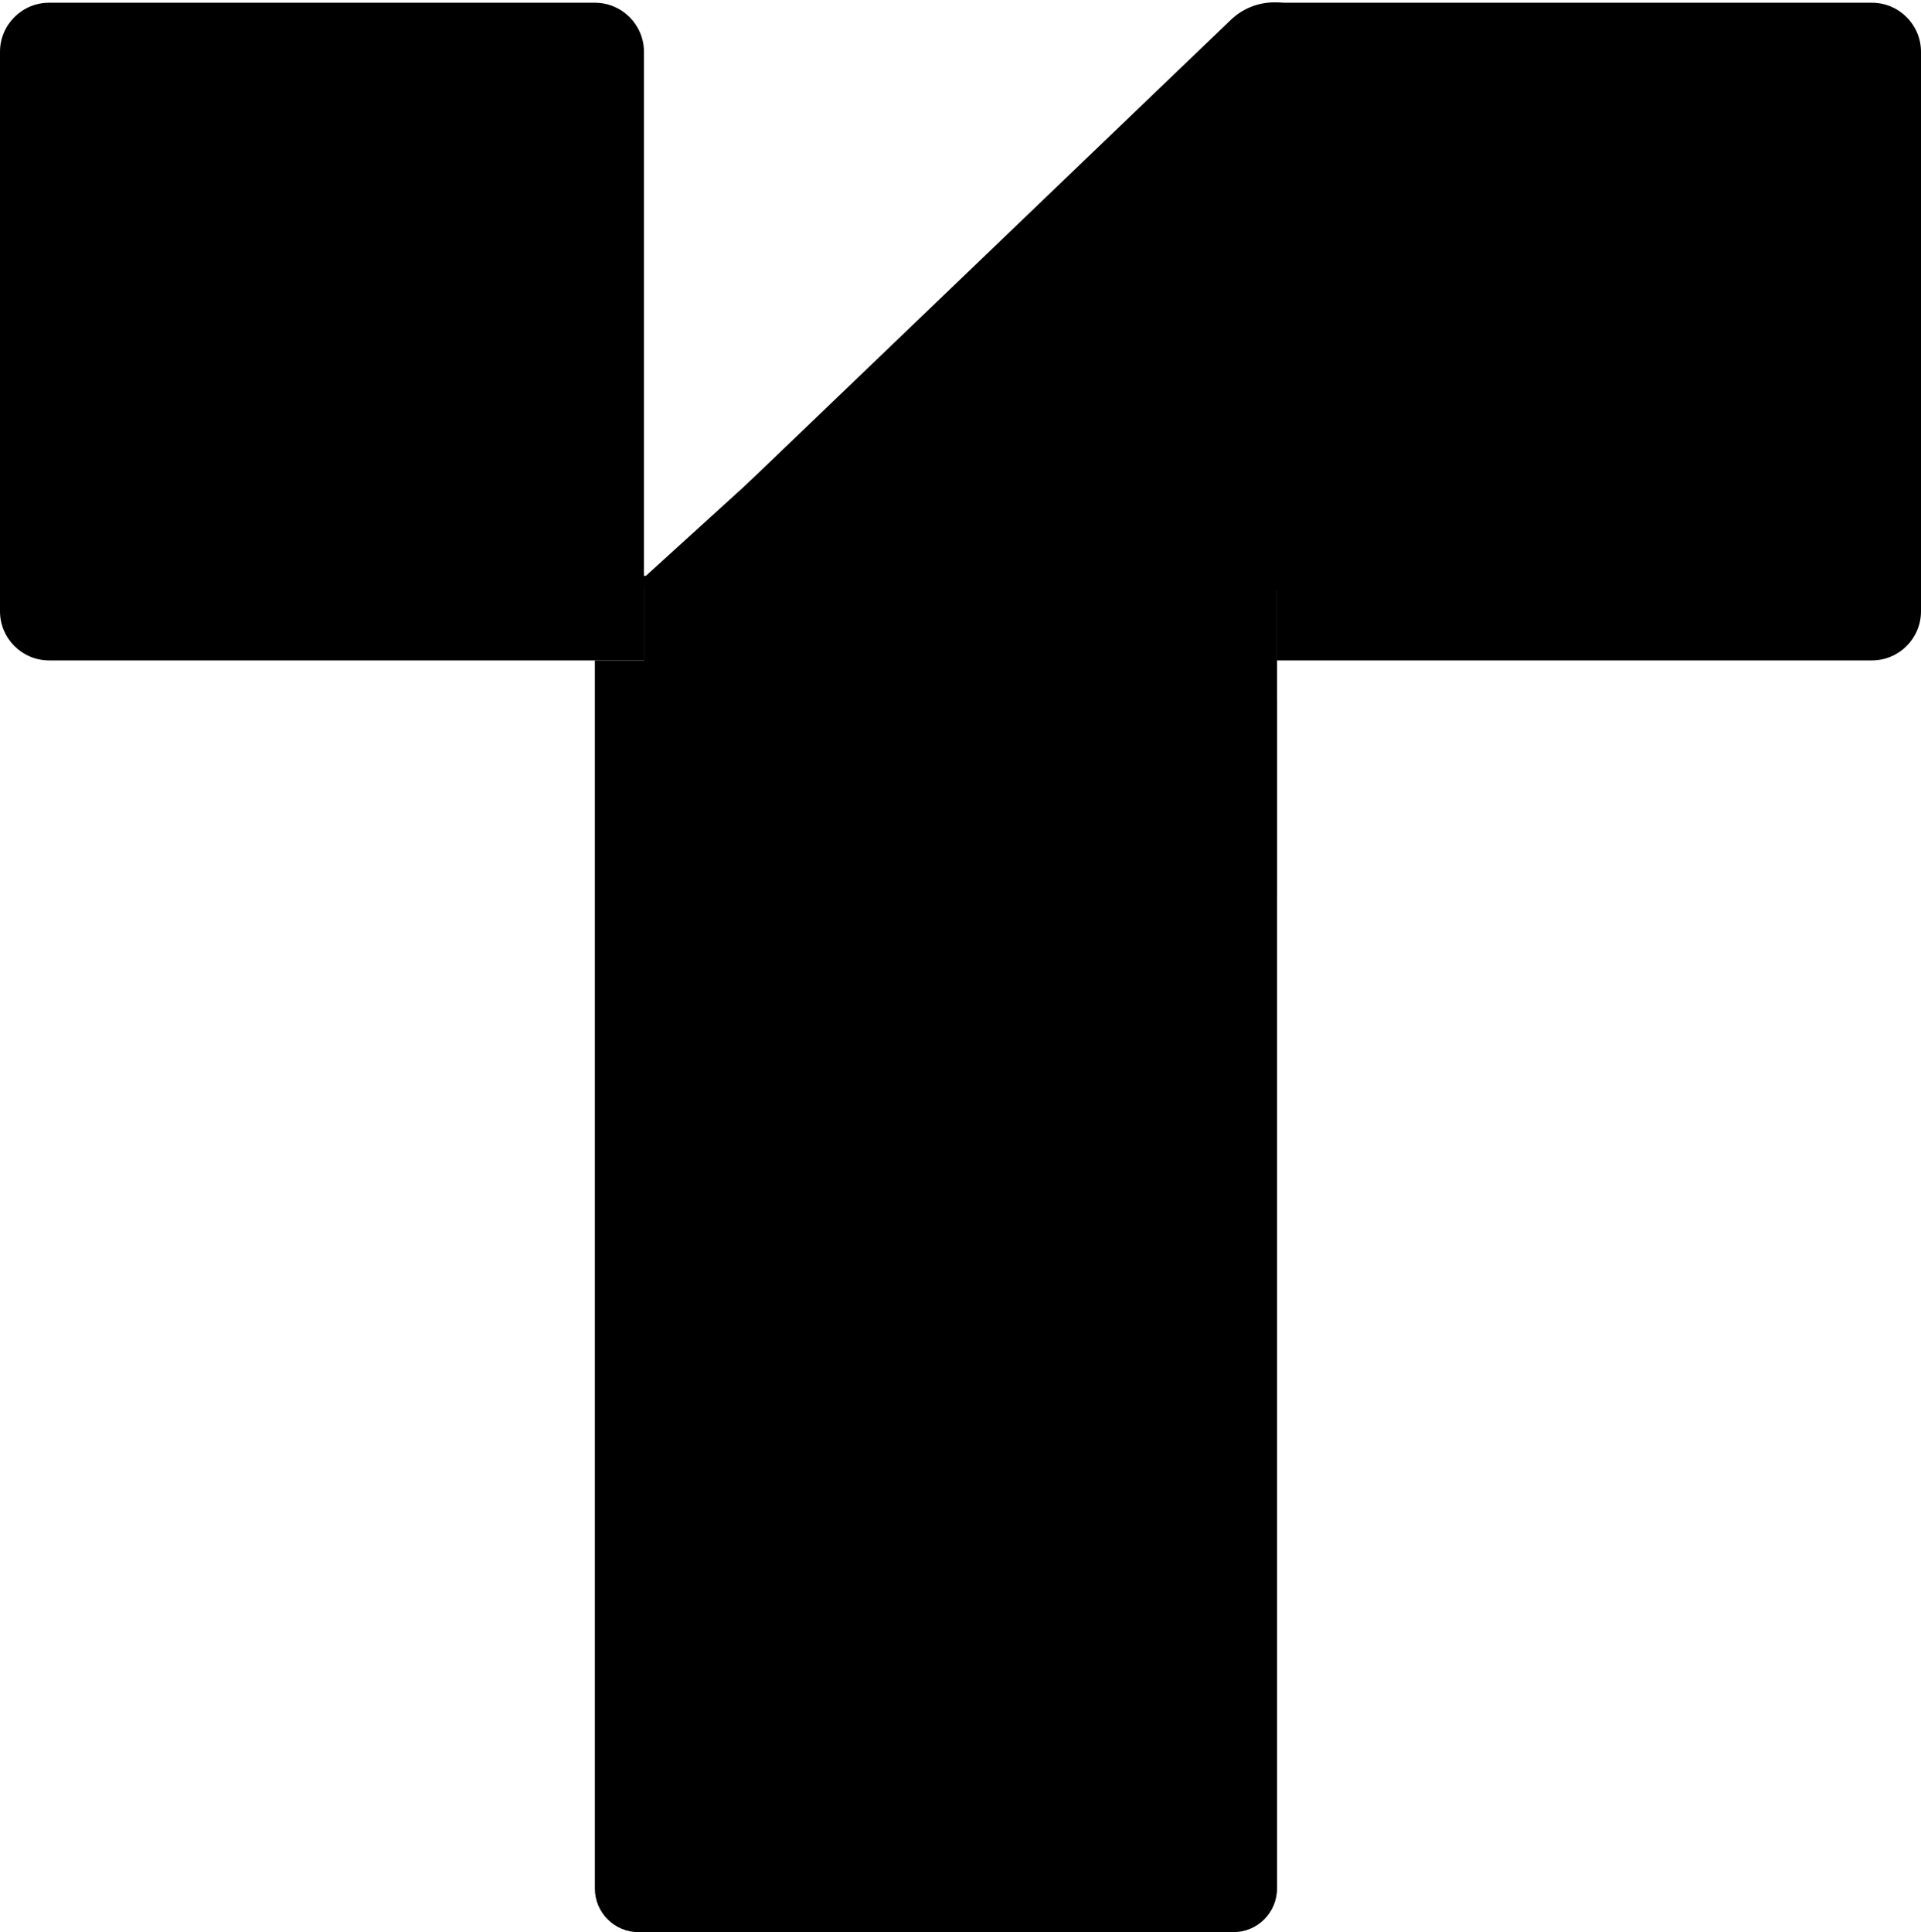 <svg width="704" height="708" viewBox="0 0 704 708" fill="none" xmlns="http://www.w3.org/2000/svg">
<path d="M451.08 7.268C459.978 -1.266 474.022 -1.266 482.92 7.268L659.536 176.65C674.493 190.994 664.339 216.25 643.616 216.25H290.384C269.661 216.25 259.507 190.994 274.464 176.65L451.08 7.268Z" fill="black"/>
<path d="M218 242H452C460.837 242 468 249.163 468 258V692C468 700.837 460.837 708 452 708H234C225.163 708 218 700.837 218 692V242Z" fill="black"/>
<path d="M468 1H686C695.941 1 704 9.059 704 19V224C704 233.941 695.941 242 686 242H468V1Z" fill="black"/>
<path d="M0 19C0 9.059 8.059 1 18 1H218C227.941 1 236 9.059 236 19V242H18C8.059 242 0 233.941 0 224V19Z" fill="black"/>
<rect x="236" y="211" width="232" height="117" fill="black"/>
<path d="M284 168L335.962 215.25H232.038L284 168Z" fill="black"/>
<style>
  @media (prefers-color-scheme: dark) {
    path, rect {
      fill: white;
    }
  }
  @media (prefers-color-scheme: light) {
    path, rect {
      fill: black;
    }
  }
</style>

</svg>
